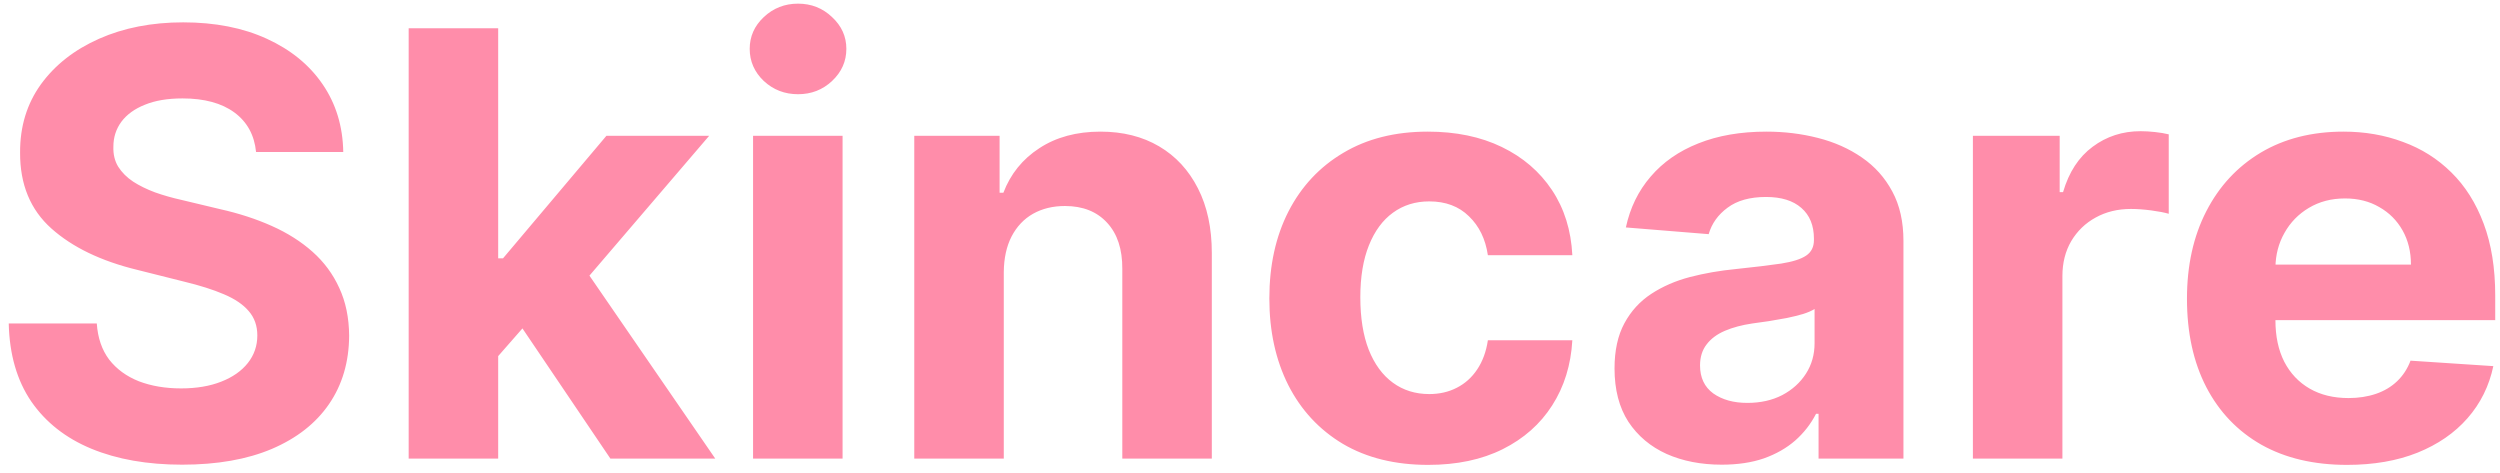 <svg width="169" height="32" viewBox="0 0 169 32" fill="none" xmlns="http://www.w3.org/2000/svg">
<path d="M17.31 10.276C17.196 9.13 16.708 8.24 15.847 7.605C14.985 6.971 13.815 6.653 12.338 6.653C11.334 6.653 10.487 6.795 9.795 7.08C9.104 7.354 8.574 7.738 8.205 8.23C7.845 8.723 7.665 9.281 7.665 9.906C7.646 10.427 7.755 10.882 7.991 11.27C8.238 11.658 8.574 11.994 9 12.278C9.426 12.553 9.919 12.794 10.477 13.003C11.036 13.202 11.633 13.372 12.267 13.514L14.881 14.139C16.15 14.423 17.314 14.802 18.375 15.276C19.436 15.749 20.354 16.331 21.131 17.023C21.907 17.714 22.509 18.528 22.935 19.466C23.37 20.403 23.593 21.478 23.602 22.69C23.593 24.471 23.138 26.014 22.239 27.321C21.349 28.618 20.061 29.627 18.375 30.347C16.699 31.057 14.677 31.412 12.31 31.412C9.961 31.412 7.916 31.052 6.173 30.332C4.44 29.613 3.086 28.547 2.111 27.136C1.145 25.716 0.638 23.959 0.591 21.866H6.543C6.609 22.842 6.888 23.656 7.381 24.31C7.883 24.954 8.55 25.441 9.384 25.773C10.226 26.095 11.178 26.256 12.239 26.256C13.28 26.256 14.185 26.104 14.952 25.801C15.728 25.498 16.329 25.077 16.756 24.537C17.182 23.997 17.395 23.377 17.395 22.676C17.395 22.023 17.201 21.474 16.812 21.028C16.434 20.583 15.875 20.204 15.136 19.892C14.407 19.579 13.512 19.296 12.452 19.04L9.284 18.244C6.831 17.648 4.895 16.715 3.474 15.446C2.054 14.177 1.348 12.468 1.358 10.318C1.348 8.557 1.817 7.018 2.764 5.702C3.721 4.385 5.032 3.358 6.699 2.619C8.366 1.881 10.259 1.511 12.381 1.511C14.54 1.511 16.424 1.881 18.034 2.619C19.653 3.358 20.913 4.385 21.812 5.702C22.712 7.018 23.176 8.543 23.204 10.276H17.31ZM33.109 24.722L33.123 17.463H34.004L40.992 9.182H47.938L38.549 20.148H37.114L33.109 24.722ZM27.626 31V1.909H33.677V31H27.626ZM41.262 31L34.842 21.497L38.876 17.222L48.35 31H41.262ZM50.907 31V9.182H56.958V31H50.907ZM53.947 6.369C53.047 6.369 52.275 6.071 51.631 5.474C50.997 4.868 50.68 4.144 50.68 3.301C50.68 2.468 50.997 1.753 51.631 1.156C52.275 0.55 53.047 0.247 53.947 0.247C54.846 0.247 55.613 0.55 56.248 1.156C56.892 1.753 57.214 2.468 57.214 3.301C57.214 4.144 56.892 4.868 56.248 5.474C55.613 6.071 54.846 6.369 53.947 6.369ZM67.856 18.386V31H61.805V9.182H67.572V13.031H67.828C68.311 11.762 69.121 10.758 70.257 10.02C71.394 9.272 72.771 8.898 74.391 8.898C75.906 8.898 77.227 9.229 78.354 9.892C79.481 10.555 80.356 11.502 80.981 12.733C81.606 13.954 81.919 15.413 81.919 17.108V31H75.868V18.188C75.877 16.852 75.537 15.811 74.845 15.062C74.154 14.305 73.202 13.926 71.99 13.926C71.176 13.926 70.456 14.101 69.831 14.452C69.215 14.802 68.733 15.313 68.382 15.986C68.041 16.649 67.866 17.449 67.856 18.386ZM96.546 31.426C94.311 31.426 92.389 30.953 90.779 30.006C89.179 29.049 87.948 27.724 87.086 26.028C86.234 24.333 85.808 22.383 85.808 20.176C85.808 17.941 86.238 15.981 87.1 14.296C87.971 12.6 89.207 11.279 90.808 10.332C92.408 9.376 94.311 8.898 96.518 8.898C98.421 8.898 100.088 9.243 101.518 9.935C102.948 10.626 104.079 11.597 104.913 12.847C105.746 14.097 106.205 15.564 106.29 17.25H100.58C100.419 16.161 99.993 15.285 99.302 14.622C98.62 13.95 97.725 13.614 96.617 13.614C95.68 13.614 94.861 13.869 94.16 14.381C93.469 14.883 92.929 15.617 92.54 16.582C92.152 17.548 91.958 18.718 91.958 20.091C91.958 21.483 92.147 22.667 92.526 23.642C92.915 24.617 93.459 25.361 94.16 25.872C94.861 26.384 95.68 26.639 96.617 26.639C97.308 26.639 97.929 26.497 98.478 26.213C99.037 25.929 99.496 25.517 99.856 24.977C100.225 24.428 100.467 23.77 100.58 23.003H106.29C106.196 24.669 105.741 26.137 104.927 27.406C104.122 28.666 103.009 29.651 101.589 30.361C100.168 31.071 98.487 31.426 96.546 31.426ZM116.386 31.412C114.994 31.412 113.754 31.171 112.665 30.688C111.576 30.195 110.714 29.471 110.08 28.514C109.455 27.548 109.142 26.346 109.142 24.906C109.142 23.694 109.365 22.676 109.81 21.852C110.255 21.028 110.861 20.366 111.628 19.864C112.395 19.362 113.266 18.983 114.241 18.727C115.226 18.472 116.259 18.292 117.338 18.188C118.607 18.055 119.63 17.932 120.406 17.818C121.183 17.695 121.746 17.515 122.097 17.278C122.447 17.042 122.622 16.691 122.622 16.227V16.142C122.622 15.242 122.338 14.546 121.77 14.054C121.211 13.562 120.416 13.315 119.384 13.315C118.295 13.315 117.428 13.557 116.784 14.04C116.14 14.513 115.714 15.11 115.506 15.829L109.909 15.375C110.193 14.049 110.752 12.903 111.585 11.938C112.419 10.962 113.493 10.214 114.81 9.693C116.135 9.163 117.67 8.898 119.412 8.898C120.624 8.898 121.784 9.04 122.892 9.324C124.009 9.608 124.999 10.048 125.861 10.645C126.732 11.242 127.419 12.008 127.92 12.946C128.422 13.874 128.673 14.987 128.673 16.284V31H122.935V27.974H122.764C122.414 28.656 121.945 29.258 121.358 29.778C120.771 30.29 120.065 30.692 119.241 30.986C118.418 31.27 117.466 31.412 116.386 31.412ZM118.119 27.236C119.009 27.236 119.795 27.061 120.477 26.71C121.159 26.35 121.694 25.867 122.082 25.261C122.471 24.655 122.665 23.969 122.665 23.202V20.886C122.475 21.009 122.215 21.123 121.884 21.227C121.562 21.322 121.197 21.412 120.79 21.497C120.383 21.573 119.975 21.644 119.568 21.71C119.161 21.767 118.792 21.819 118.46 21.866C117.75 21.971 117.13 22.136 116.599 22.364C116.069 22.591 115.657 22.899 115.364 23.287C115.07 23.666 114.923 24.139 114.923 24.707C114.923 25.531 115.222 26.161 115.818 26.597C116.424 27.023 117.191 27.236 118.119 27.236ZM133.368 31V9.182H139.234V12.989H139.462C139.859 11.634 140.527 10.612 141.464 9.92C142.402 9.22 143.482 8.869 144.703 8.869C145.006 8.869 145.333 8.888 145.683 8.926C146.034 8.964 146.341 9.016 146.607 9.082V14.452C146.322 14.367 145.929 14.291 145.428 14.224C144.926 14.158 144.466 14.125 144.05 14.125C143.16 14.125 142.364 14.319 141.663 14.707C140.972 15.086 140.423 15.617 140.016 16.298C139.618 16.98 139.419 17.766 139.419 18.656V31H133.368ZM158.663 31.426C156.418 31.426 154.487 30.972 152.867 30.062C151.257 29.144 150.017 27.847 149.146 26.171C148.274 24.485 147.839 22.491 147.839 20.19C147.839 17.946 148.274 15.976 149.146 14.281C150.017 12.586 151.243 11.265 152.825 10.318C154.415 9.371 156.281 8.898 158.421 8.898C159.861 8.898 161.201 9.13 162.441 9.594C163.691 10.048 164.78 10.735 165.708 11.653C166.646 12.572 167.375 13.727 167.896 15.119C168.416 16.502 168.677 18.121 168.677 19.977V21.639H150.254V17.889H162.981C162.981 17.018 162.791 16.246 162.413 15.574C162.034 14.902 161.508 14.376 160.836 13.997C160.173 13.609 159.401 13.415 158.521 13.415C157.602 13.415 156.788 13.628 156.077 14.054C155.377 14.471 154.827 15.034 154.43 15.744C154.032 16.445 153.828 17.226 153.819 18.088V21.653C153.819 22.733 154.018 23.666 154.415 24.452C154.823 25.238 155.396 25.844 156.134 26.27C156.873 26.696 157.749 26.909 158.762 26.909C159.434 26.909 160.05 26.814 160.609 26.625C161.167 26.436 161.646 26.151 162.043 25.773C162.441 25.394 162.744 24.93 162.952 24.381L168.549 24.75C168.265 26.095 167.683 27.269 166.802 28.273C165.931 29.267 164.804 30.044 163.421 30.602C162.048 31.151 160.462 31.426 158.663 31.426Z" fill="#FF8DAA"/>
</svg>
